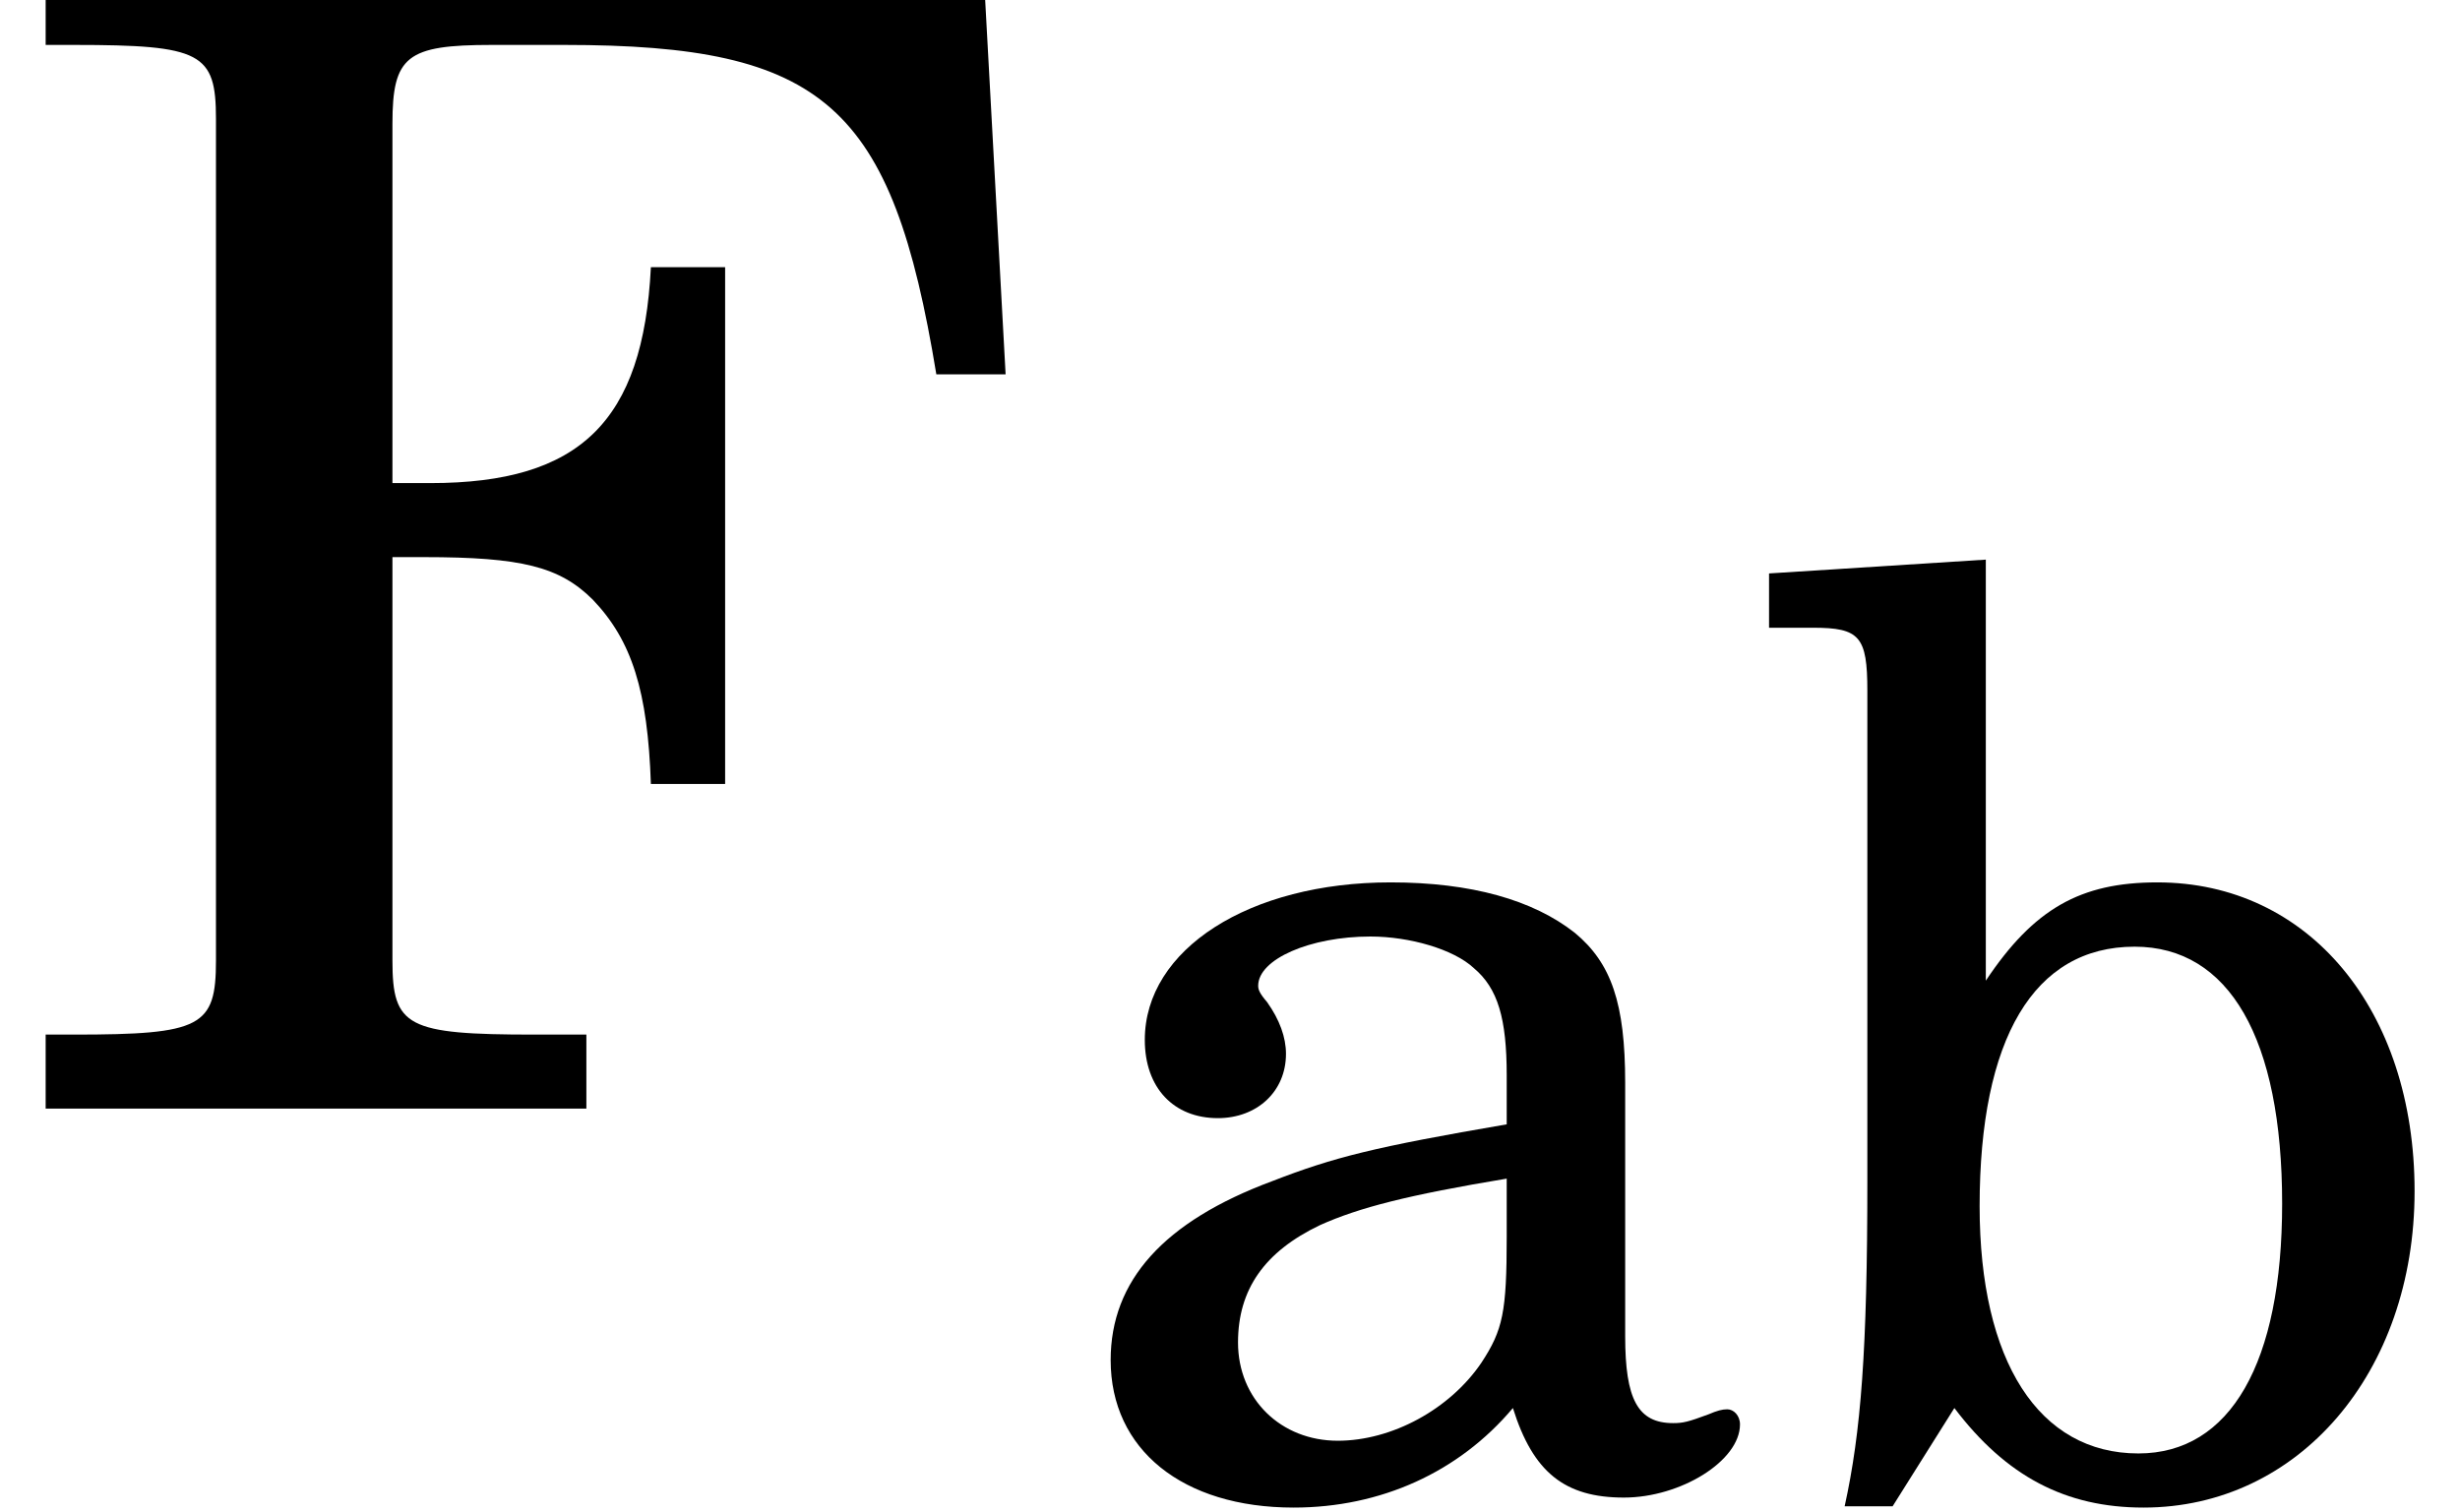 <?xml version='1.0' encoding='UTF-8'?>
<!-- This file was generated by dvisvgm 3.2.2 -->
<svg version='1.1' xmlns='http://www.w3.org/2000/svg' xmlns:xlink='http://www.w3.org/1999/xlink' width='15.491pt' height='9.524pt' viewBox='163.853 -10.928 15.491 9.524'>
<defs>
<use id='g3-70' xlink:href='#g1-70' transform='scale(1.25)'/>
<path id='g1-70' d='M4.955-5.733H.23V-5.36H.373C1.016-5.36 1.088-5.32 1.088-4.987V-4.756V-.977V-.746C1.088-.413 1.016-.373 .373-.373H.23V0H2.954V-.373H2.692C2.049-.373 1.977-.413 1.977-.746V-.977V-2.779H2.136C2.628-2.779 2.819-2.731 2.986-2.565C3.184-2.358 3.263-2.104 3.279-1.636H3.653V-4.24H3.279C3.24-3.462 2.922-3.152 2.168-3.152H1.977V-4.963C1.977-5.304 2.049-5.36 2.477-5.36H2.843C4.153-5.36 4.494-5.058 4.717-3.7H5.066L4.955-5.733Z'/>
<path id='g1-97' d='M3.589-2.557C3.589-3.057 3.502-3.311 3.271-3.502C3.009-3.708 2.62-3.819 2.112-3.819C1.223-3.819 .564-3.398 .564-2.827C.564-2.525 .746-2.334 1.024-2.334C1.27-2.334 1.453-2.501 1.453-2.739C1.453-2.843 1.413-2.954 1.334-3.065C1.286-3.121 1.278-3.144 1.278-3.168C1.278-3.335 1.604-3.478 1.985-3.478C2.231-3.478 2.509-3.398 2.636-3.279C2.787-3.152 2.843-2.962 2.843-2.604V-2.295C2.009-2.152 1.755-2.088 1.366-1.937C.683-1.683 .349-1.31 .349-.81C.349-.246 .802 .119 1.501 .119C2.049 .119 2.541-.103 2.882-.508C3.009-.103 3.208 .056 3.581 .056C3.938 .056 4.312-.175 4.312-.405C4.312-.461 4.272-.5 4.232-.5C4.2-.5 4.169-.492 4.113-.468C3.986-.421 3.954-.413 3.891-.413C3.668-.413 3.589-.564 3.589-.961V-2.557ZM2.843-1.588C2.843-1.112 2.819-1 2.684-.794C2.485-.5 2.12-.302 1.779-.302C1.421-.302 1.151-.564 1.151-.921C1.151-1.255 1.318-1.493 1.667-1.66C1.914-1.771 2.223-1.85 2.843-1.953V-1.588Z'/>
<path id='g1-98' d='M1.429-5.852L.064-5.765V-5.423H.341C.635-5.423 .683-5.368 .683-5.026V-1.937C.683-.873 .643-.357 .54 .111H.842L1.231-.508C1.556-.079 1.93 .119 2.422 .119C3.398 .119 4.129-.731 4.129-1.874S3.462-3.819 2.509-3.819C2.025-3.819 1.731-3.653 1.429-3.2V-5.852ZM2.366-3.414C2.962-3.414 3.295-2.835 3.295-1.795C3.295-.794 2.97-.222 2.39-.222C1.763-.222 1.39-.802 1.39-1.779C1.39-2.835 1.731-3.414 2.366-3.414Z'/>
</defs>
<g id='page1'>
<use x='163.853' y='-3.945' xlink:href='#g3-70'/>
<use x='170.498' y='-1.551' xlink:href='#g1-97'/>
<use x='174.929' y='-1.551' xlink:href='#g1-98'/>
</g>
</svg>